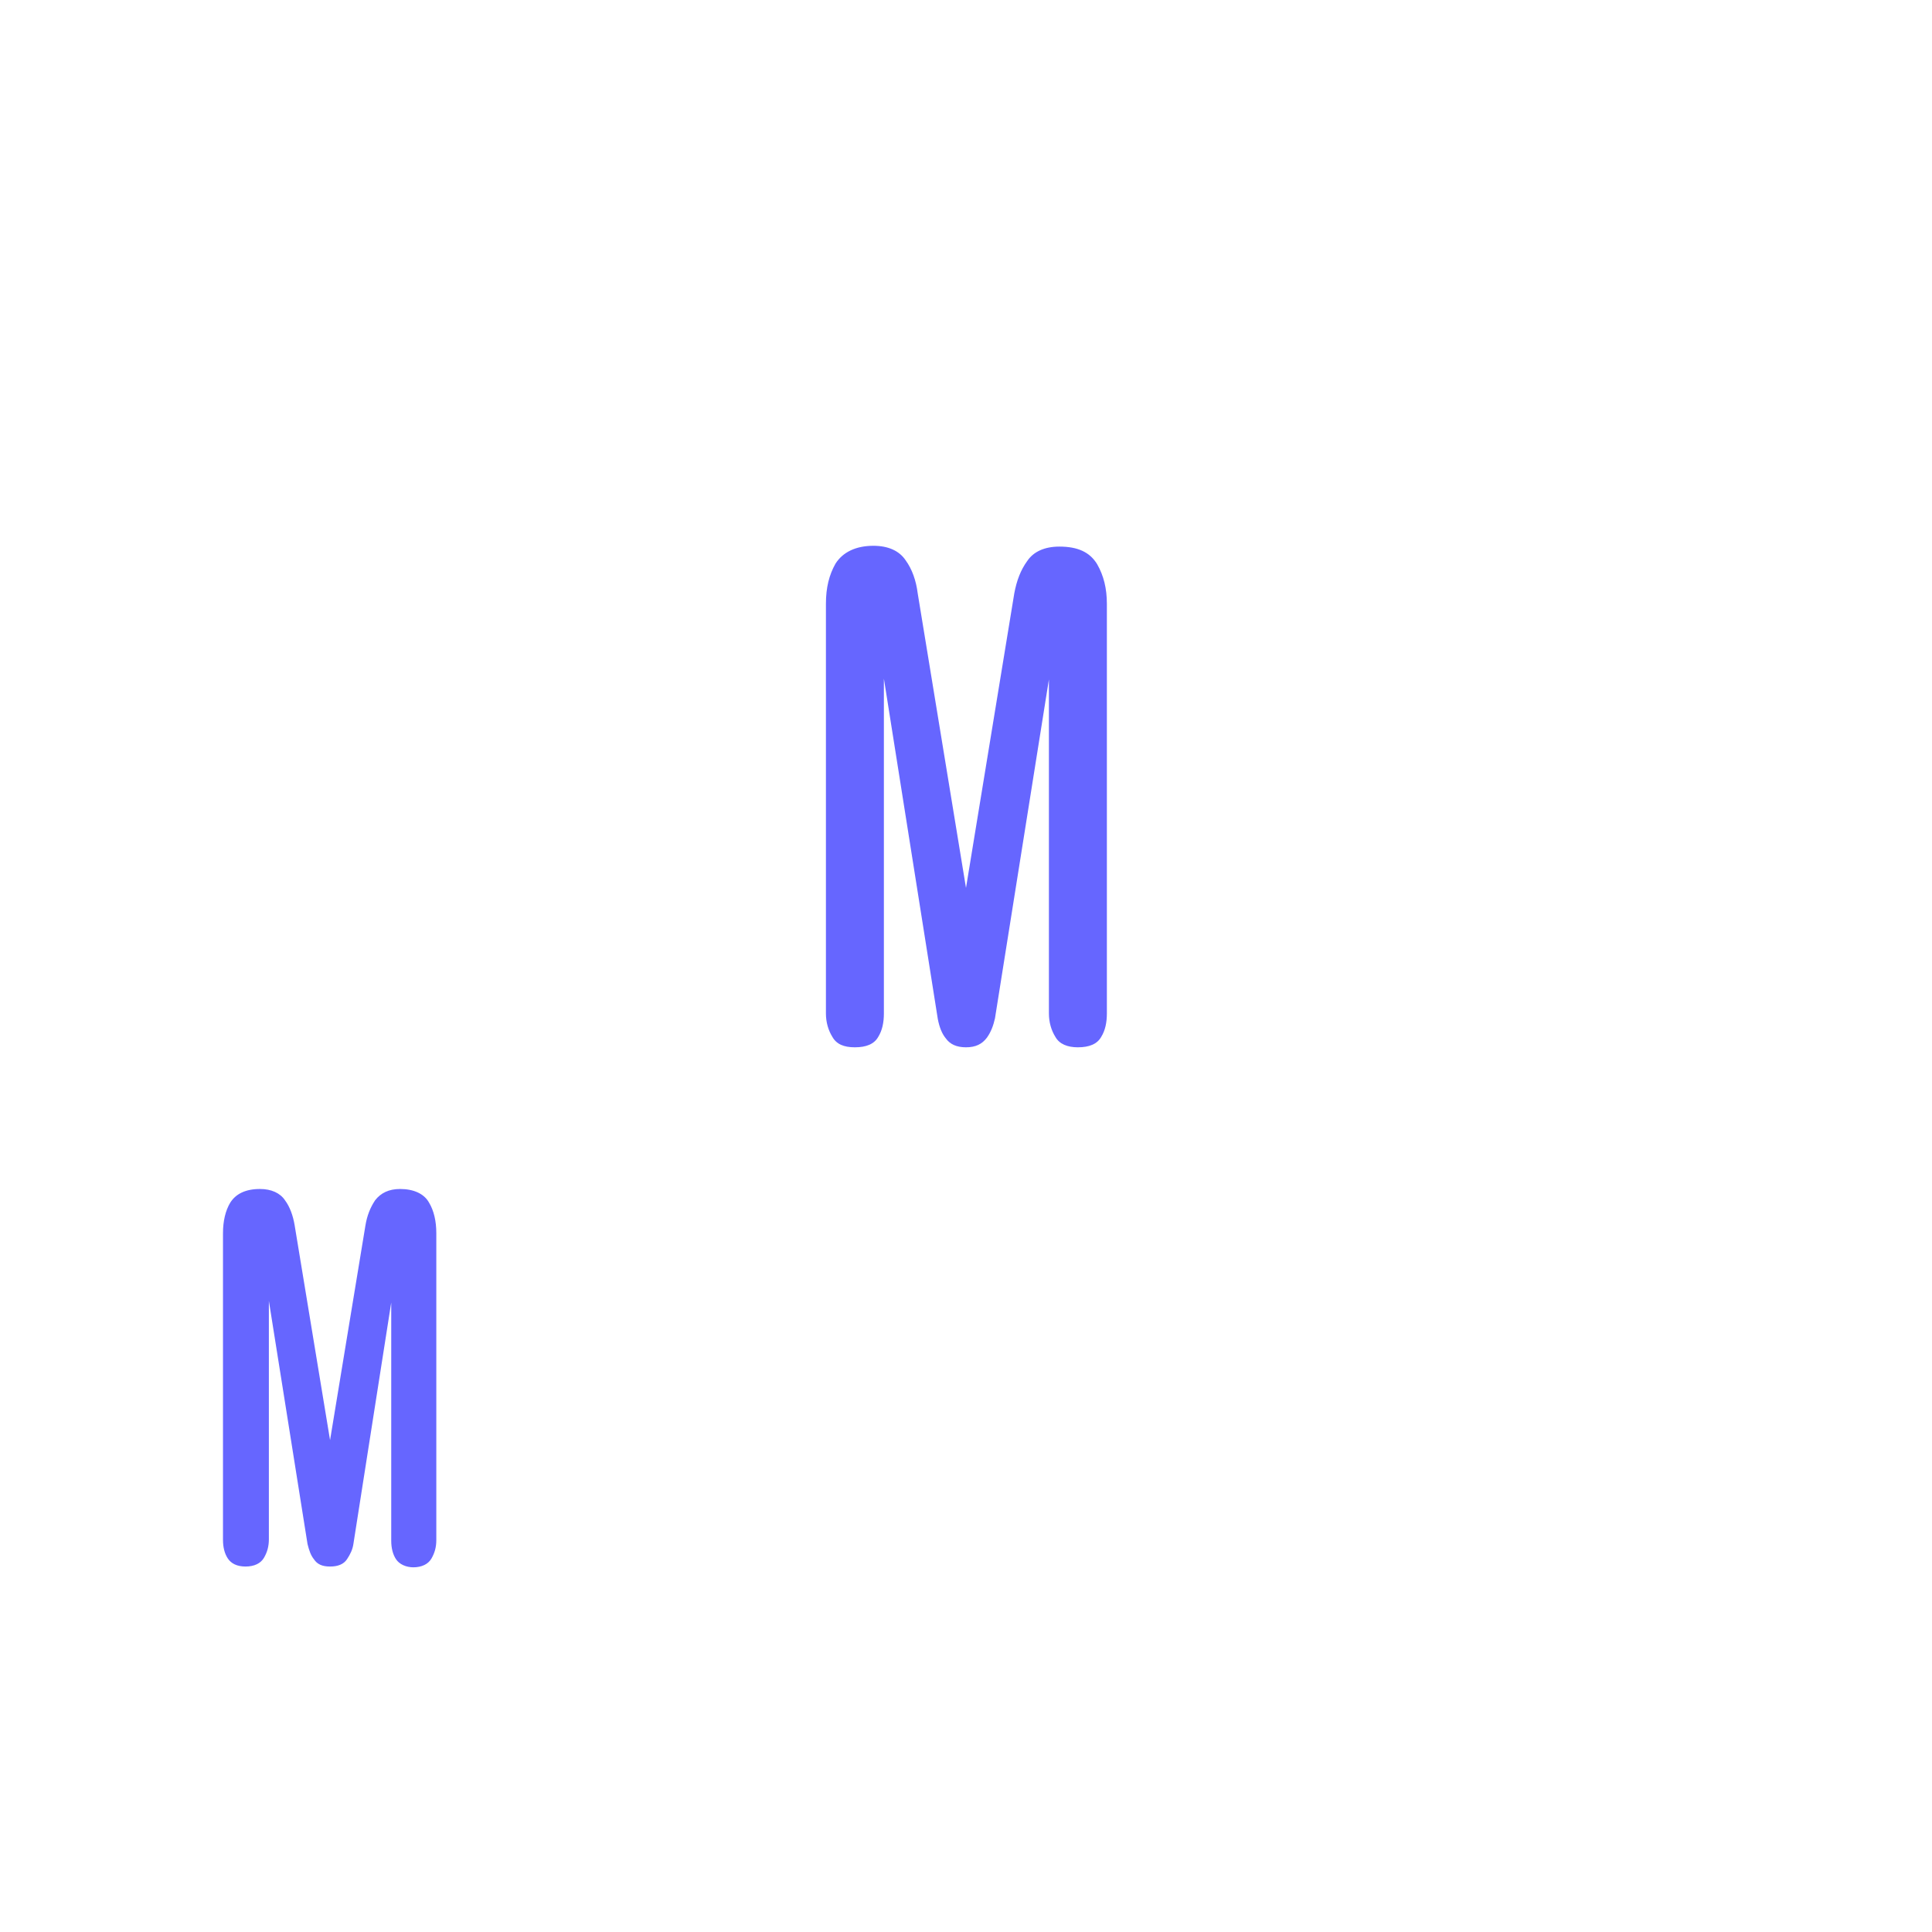 <?xml version="1.0" encoding="UTF-8"?>
<svg id="HL" xmlns="http://www.w3.org/2000/svg" viewBox="0 0 24 24">
  <path d="M13.39,13.01c-.13,0-.23-.04-.28-.13-.05-.08-.08-.18-.08-.29v-4.15l-.67,4.21c-.02.09-.05.17-.1.24-.06.08-.14.12-.26.12s-.2-.04-.25-.11c-.05-.06-.08-.14-.1-.24l-.67-4.23v4.16c0,.11-.02.21-.07.29-.05.09-.15.13-.29.13s-.23-.04-.28-.13c-.05-.08-.08-.18-.08-.29v-5.09c0-.2.04-.36.12-.5.09-.14.25-.22.47-.22.18,0,.32.06.4.18.08.11.13.25.15.41l.6,3.66.6-3.66c.03-.16.08-.29.16-.4.08-.12.22-.18.4-.18.23,0,.38.07.47.22.08.14.12.3.12.49v5.09c0,.11-.02.21-.07.29-.05.09-.15.13-.29.13Z" style="fill: #66f;"/>
  <path d="M5.14,19.47c-.1,0-.18-.04-.22-.1-.04-.06-.06-.14-.06-.23v-2.96l-.47,3c-.01.07-.04.13-.08.19-.04.06-.11.09-.21.09s-.16-.03-.2-.09c-.04-.05-.06-.11-.08-.19l-.48-3.02v2.96c0,.09-.02.16-.06.23-.04.07-.12.11-.23.11s-.18-.04-.22-.1c-.04-.06-.06-.14-.06-.23v-3.81c0-.15.03-.28.09-.38.07-.11.19-.17.37-.17.14,0,.25.05.31.14.06.08.1.19.12.31l.44,2.67.44-2.67c.02-.12.06-.22.12-.31.07-.09.17-.14.31-.14.17,0,.3.06.36.17.06.1.09.23.09.38v3.81c0,.09-.02.16-.06.23-.04.07-.12.11-.23.11Z" style="fill: #66f;"/>
</svg>